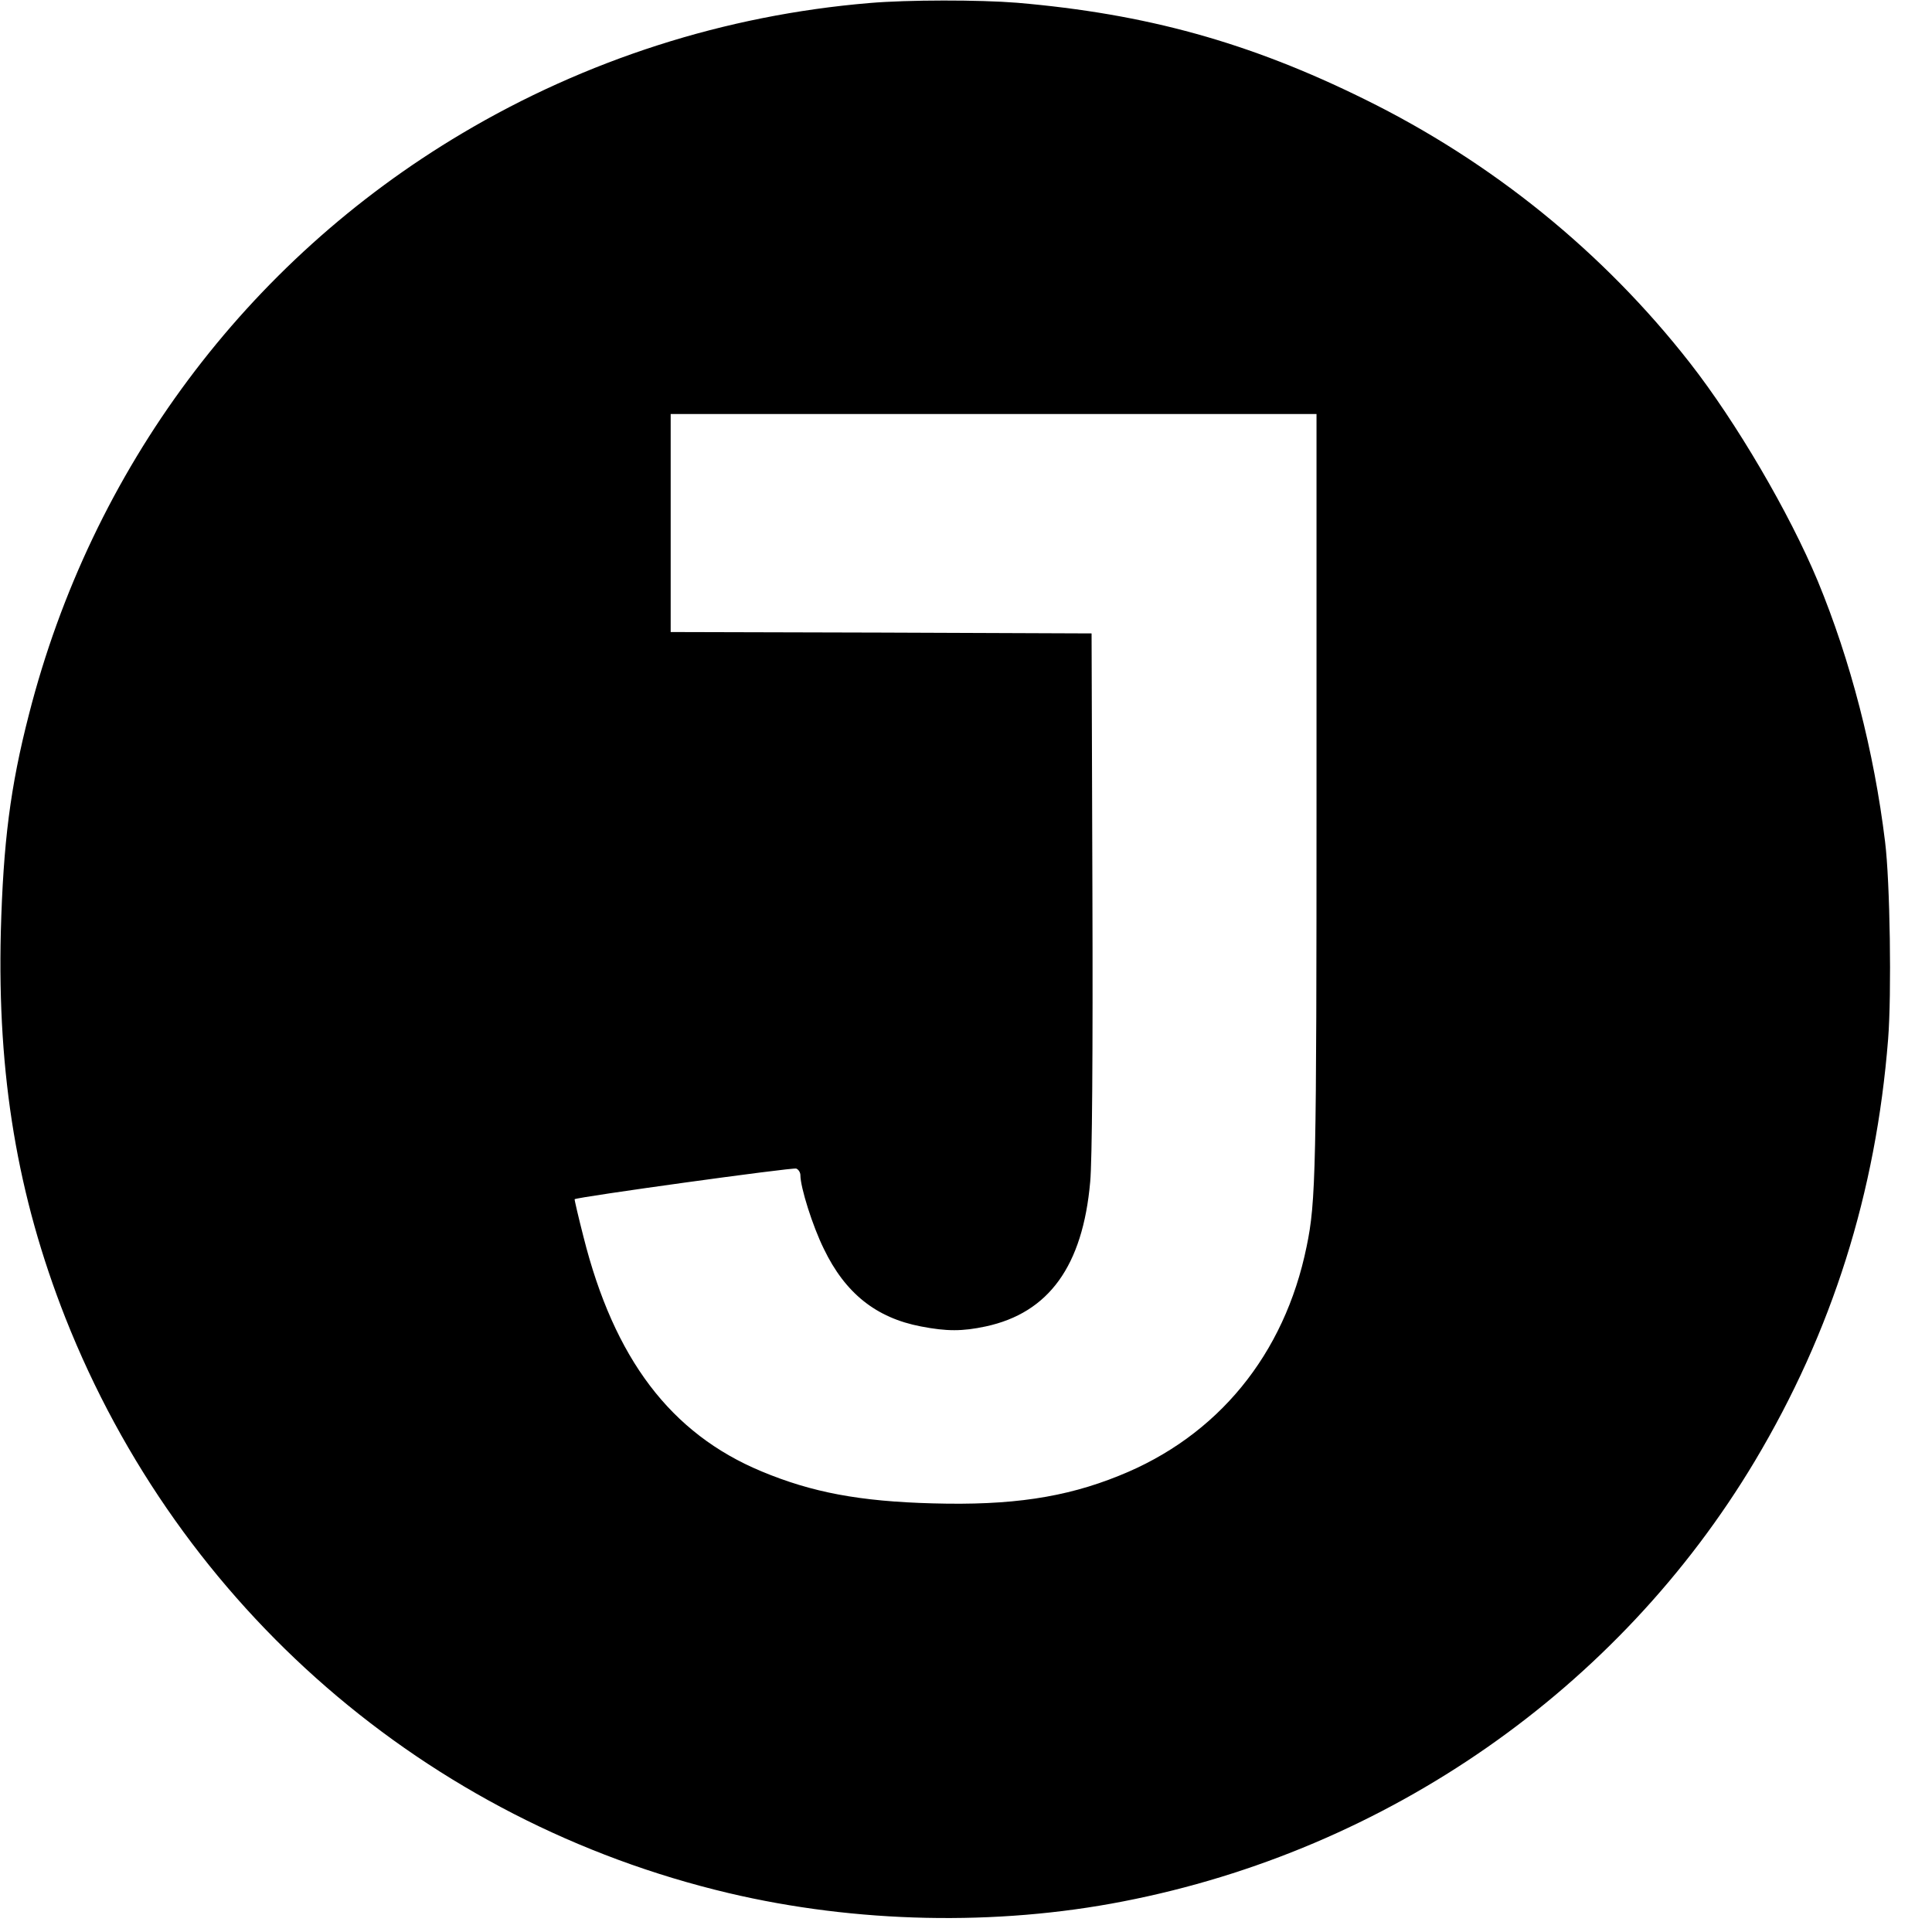 <?xml version="1.0" standalone="no"?>
<!DOCTYPE svg PUBLIC "-//W3C//DTD SVG 20010904//EN"
 "http://www.w3.org/TR/2001/REC-SVG-20010904/DTD/svg10.dtd">
<svg version="1.0" xmlns="http://www.w3.org/2000/svg"
 width="700pt" height="700pt" viewBox="0 0 700 700"
 preserveAspectRatio="xMidYMid meet">
<g transform="translate(0,700) scale(0.1,-0.1)"
fill="#000000" stroke="none">
<path d="M3150 6989 c-524 -44 -1028 -206 -1477 -473 -781 -464 -1341 -1216
-1568 -2104 -68 -264 -93 -464 -102 -787 -13 -522 60 -958 234 -1400 415
-1050 1308 -1825 2403 -2084 461 -109 970 -120 1430 -30 957 186 1794 769
2288 1595 280 469 439 972 483 1529 13 164 7 570 -11 715 -40 328 -125 657
-244 945 -103 247 -295 575 -463 790 -314 402 -717 728 -1178 955 -419 207
-793 310 -1260 350 -137 11 -396 11 -535 -1z m1620 -2858 c0 -1371 -2 -1485
-36 -1648 -80 -391 -322 -687 -680 -830 -195 -79 -391 -108 -674 -100 -266 7
-439 40 -621 116 -329 137 -534 408 -645 850 -19 74 -33 135 -32 136 9 8 790
116 803 111 8 -3 15 -14 15 -24 0 -44 44 -184 85 -267 77 -160 189 -250 352
-281 93 -18 150 -18 234 0 229 49 352 219 379 524 7 74 10 463 8 1052 l-3 935
-762 3 -763 2 0 395 0 395 1170 0 1170 0 0 -1369z"/>
</g>
</svg>
